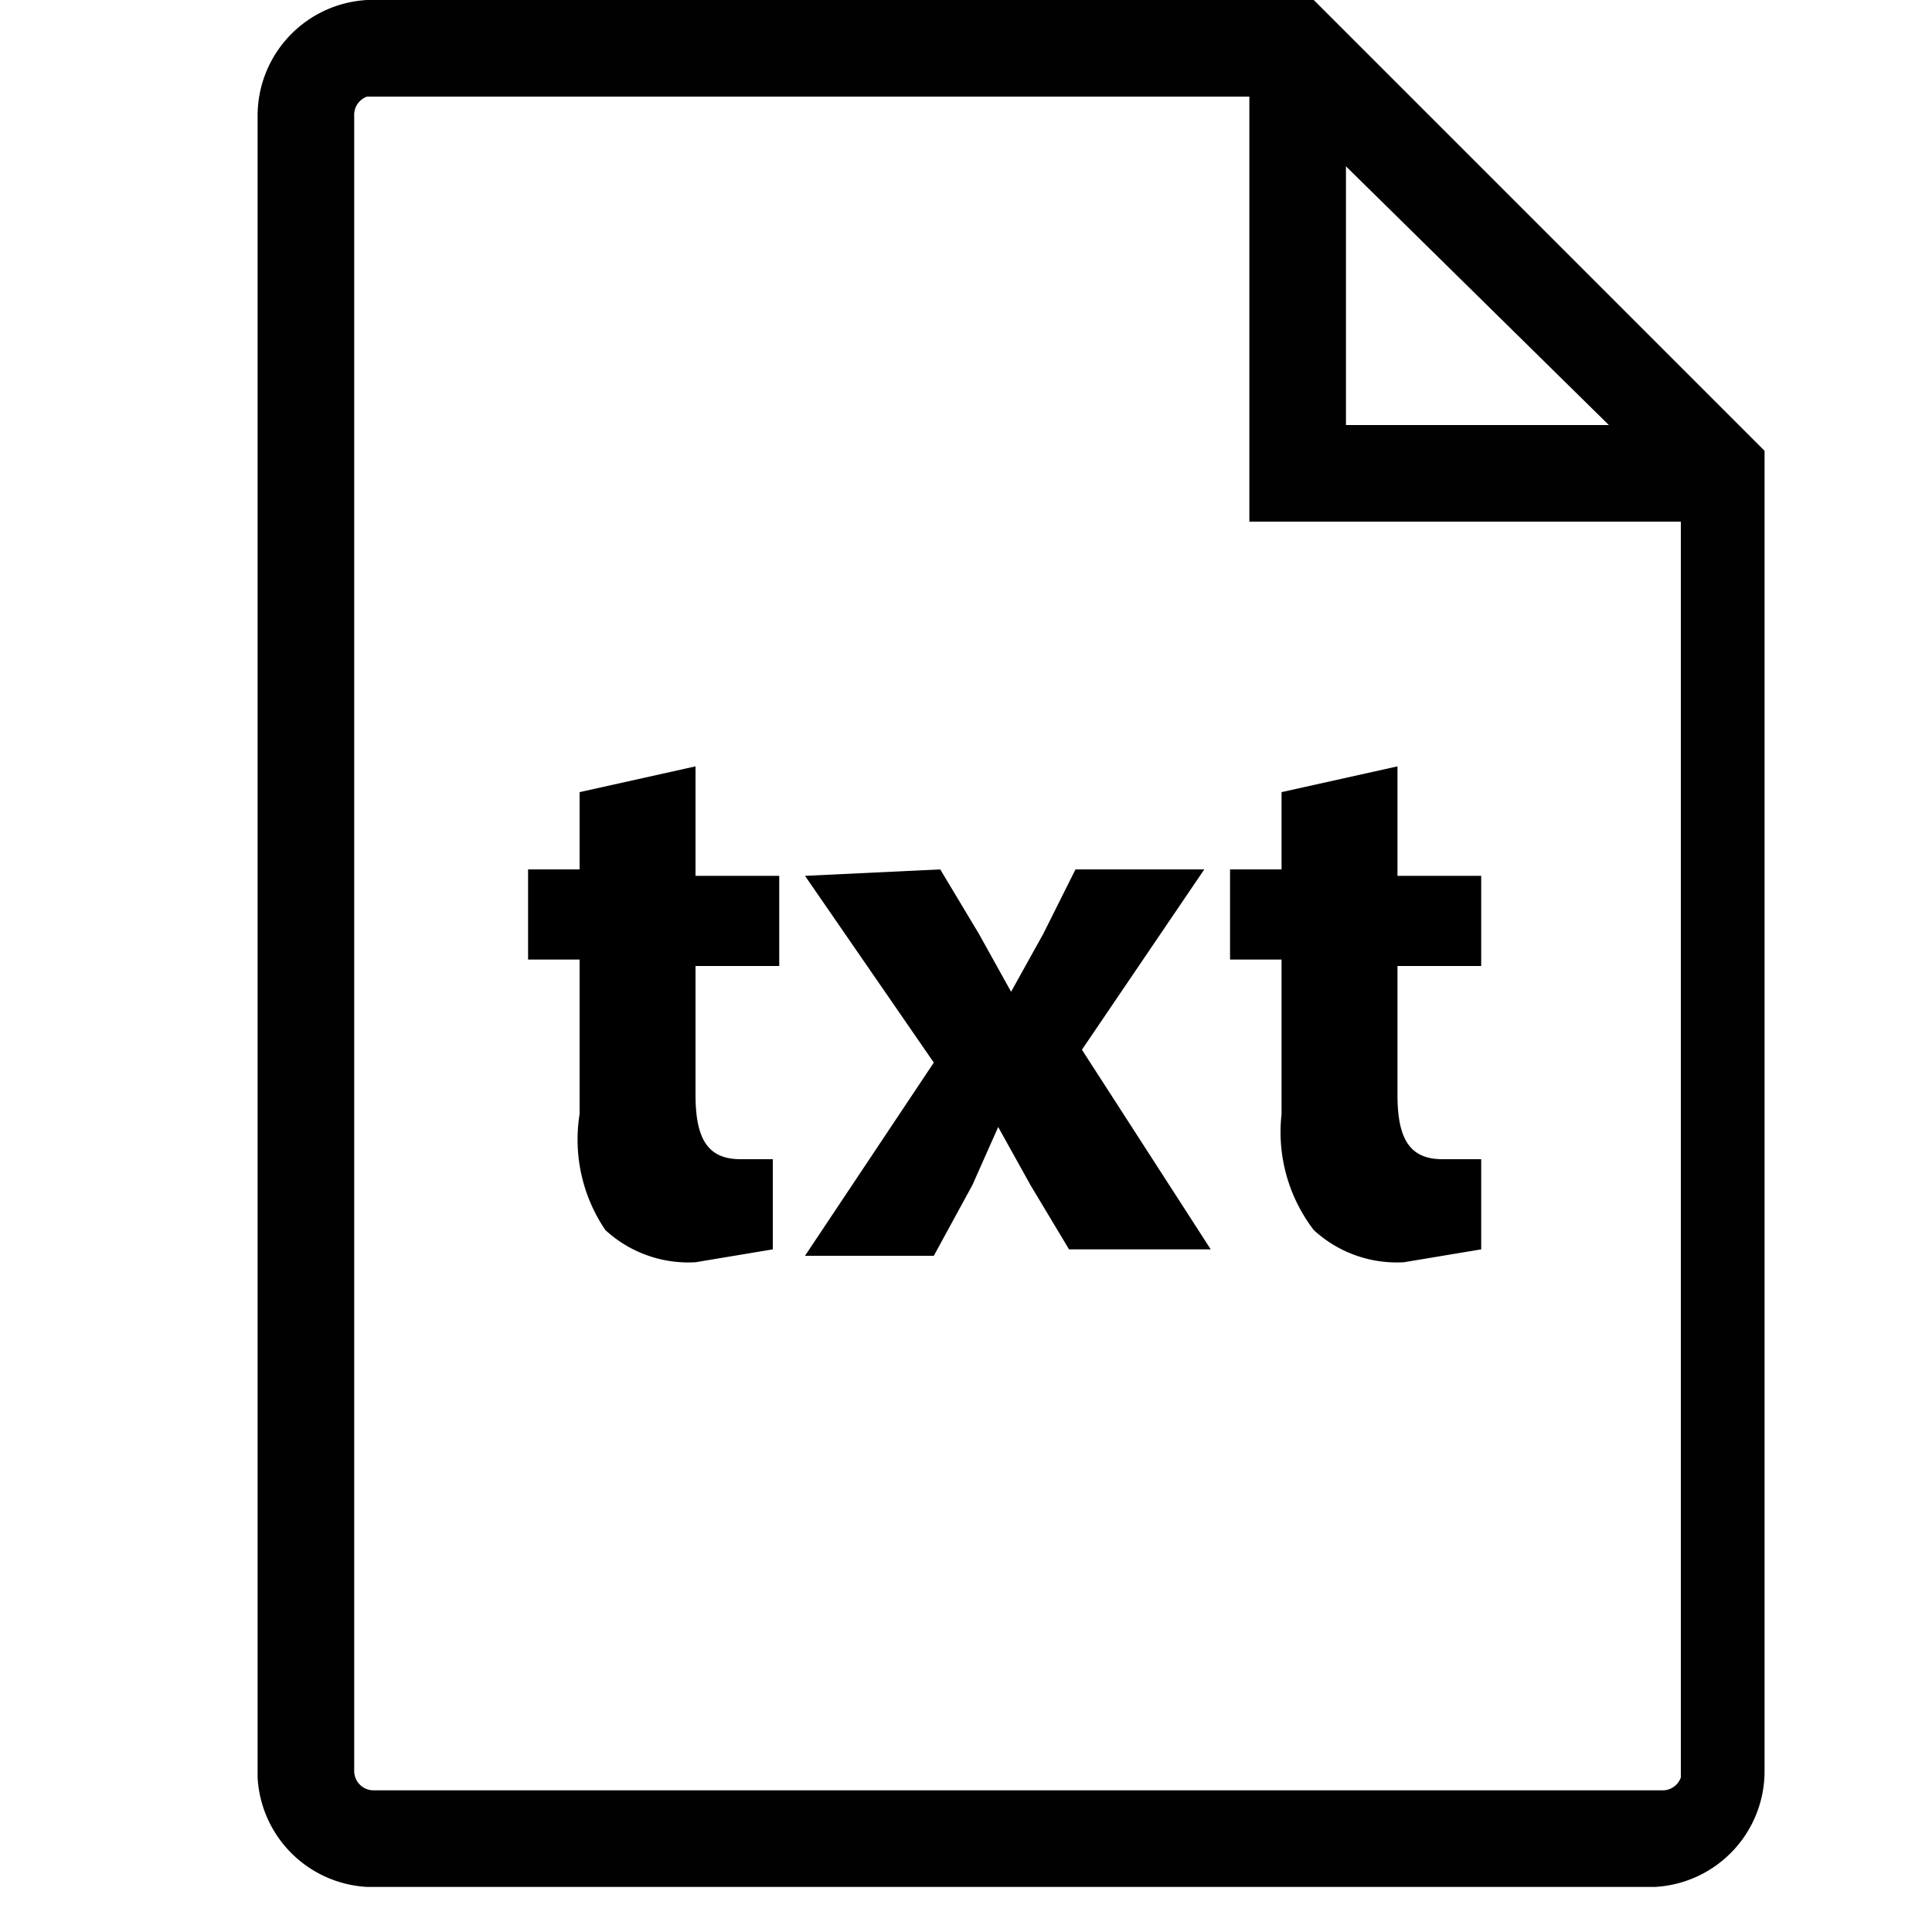 <svg id="레이어_2" data-name="레이어 2" xmlns="http://www.w3.org/2000/svg" width="30" height="30" viewBox="0 0 30 30"><defs><style>.cls-1{fill:#010101;}</style></defs><title>대지 1</title><path class="cls-1" d="M25.7,29.3H5.7a1.8,1.8,0,0,1-1.7-1.7V1.8A1.8,1.8,0,0,1,5.7,0H20.4l7,7V27.5A1.8,1.8,0,0,1,25.7,29.3ZM5.7,1.5a.3.3,0,0,0-.2.3V27.5a.3.3,0,0,0,.3.3h20a.3.3,0,0,0,.3-.2V7.7L19.8,1.5Z"/><polygon class="cls-1" points="26.7 8.1 19.4 8.1 19.4 0.8 20.9 0.8 20.9 6.6 26.7 6.6 26.7 8.1"/><path d="M10.8,11.9v1.7h1.3v1.4H10.8V17c0,.7.2,1,.7,1h.5v1.4l-1.2.2a1.9,1.9,0,0,1-1.4-.5A2.5,2.5,0,0,1,9,17.3V14.9H8.2V13.5H9V12.3Z"/><path d="M14.6,13.5l.6,1,.5.9h0l.5-.9.5-1h2l-1.9,2.8,2,3.1H16.6L16,18.4l-.5-.9h0l-.4.9-.6,1.1h-2l2-3-2-2.9Z"/><path d="M21.7,11.9v1.7H23v1.4H21.7V17c0,.7.2,1,.7,1H23v1.4l-1.2.2a1.9,1.9,0,0,1-1.4-.5,2.5,2.5,0,0,1-.5-1.8V14.9h-.8V13.5h.8V12.3Z"/></svg>